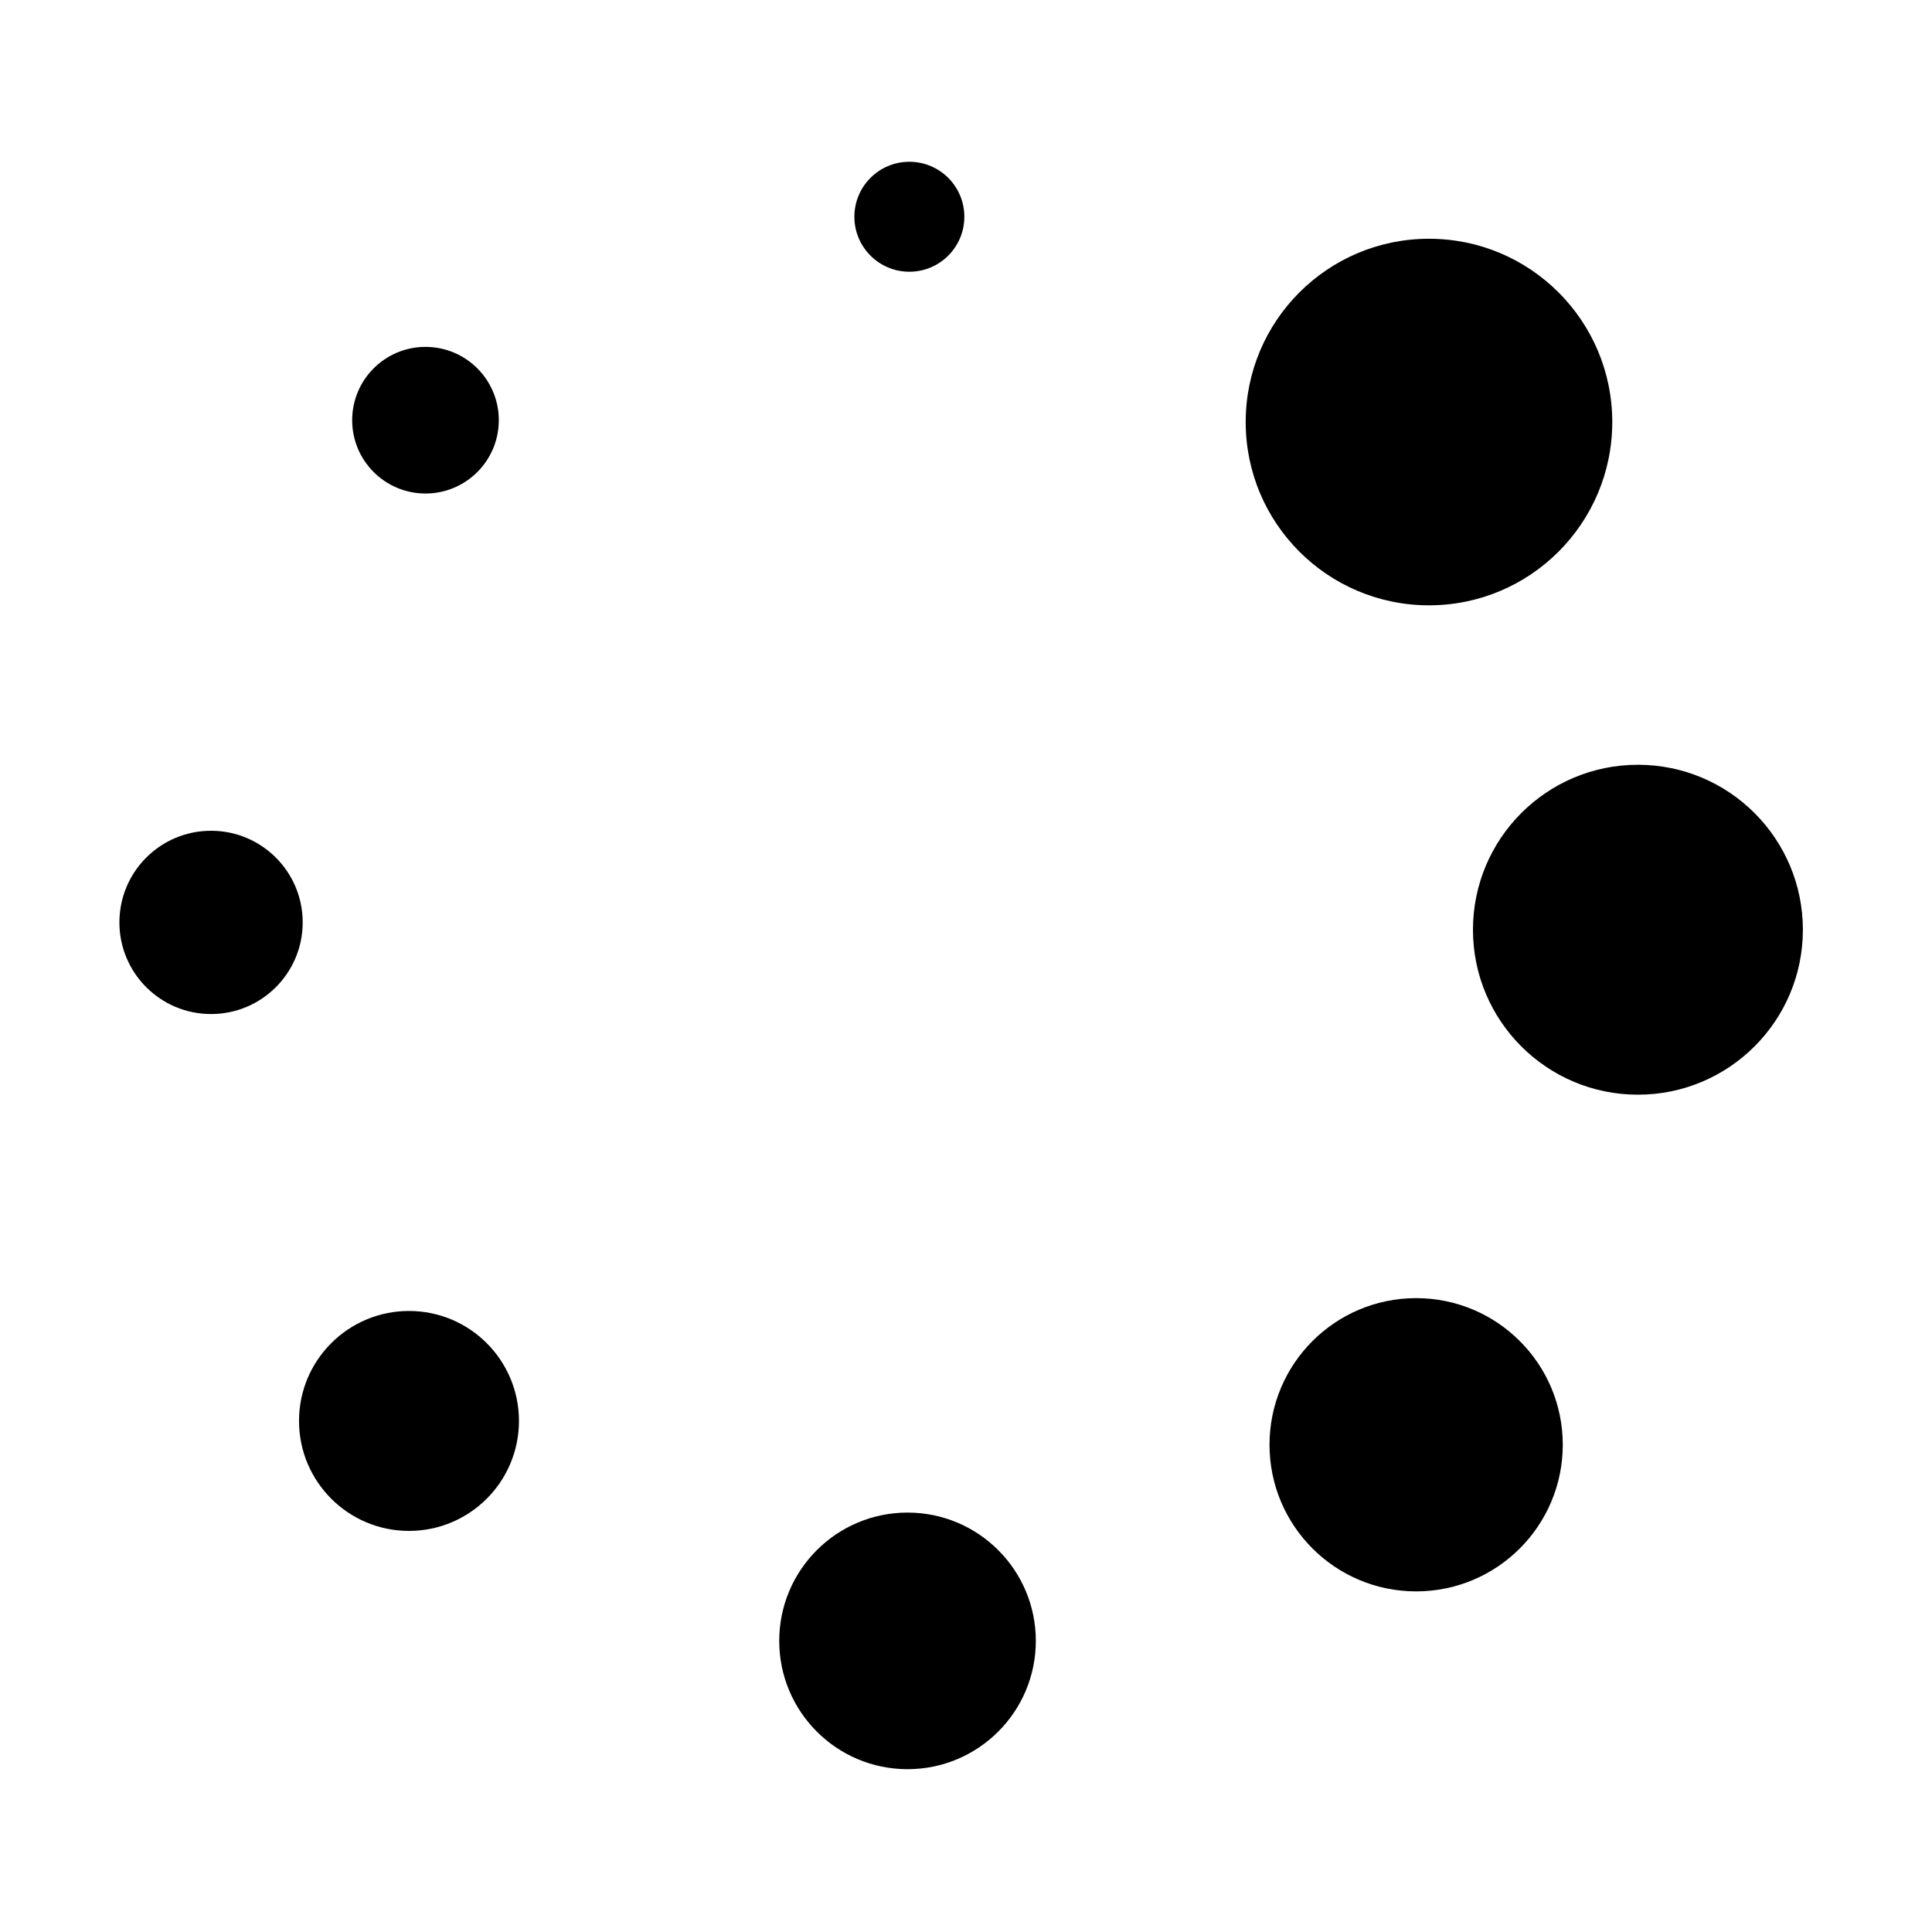 <svg xmlns="http://www.w3.org/2000/svg" xmlns:xlink="http://www.w3.org/1999/xlink" width="1024" height="1024" viewBox="0 0 1024 1024"><path d="M660.244 223.688c0 53.647 43.492 97.145 97.145 97.145 53.647 0 97.145-43.498 97.145-97.145 0-53.653-43.498-97.145-97.145-97.145-53.653 0-97.145 43.492-97.145 97.145zm0 0M780.703 492.776c0 48.288 39.142 87.43 87.43 87.43 48.287 0 87.43-39.142 87.43-87.43 0-48.287-39.143-87.43-87.43-87.43-48.288-.001-87.43 39.143-87.43 87.43zm0 0M672.871 765.754c0 42.923 34.792 77.716 77.716 77.716s77.716-34.792 77.716-77.716c0-42.923-34.792-77.716-77.716-77.716s-77.716 34.792-77.716 77.716zm0 0M413.008 869.701c0 37.552 30.443 68.001 68.001 68.001 37.559 0 68.001-30.449 68.001-68.001 0-37.559-30.443-68.001-68.001-68.001-37.558 0-68.001 30.442-68.001 68.001zm0 0"/><defs><path id="ak" d="M63.433 85.254h892.372v853.611H63.433z"/></defs><clipPath id="al"><use xlink:href="#ak" overflow="visible"/></clipPath><path d="M158.486 753.127c0 32.188 26.099 58.287 58.287 58.287 32.194 0 58.287-26.099 58.287-58.287 0-32.194-26.093-58.287-58.287-58.287-32.187 0-58.287 26.094-58.287 58.287zm0 0M63.287 488.891c0 26.824 21.748 48.572 48.572 48.572s48.572-21.748 48.572-48.572-21.748-48.572-48.572-48.572-48.572 21.748-48.572 48.572zm0 0" clip-path="url(#al)"/><path d="M186.663 222.715c0 21.459 17.394 38.858 38.858 38.858 21.458 0 38.858-17.399 38.858-38.858 0-21.464-17.4-38.858-38.858-38.858-21.464.001-38.858 17.394-38.858 38.858zm0 0M452.839 114.884c0 16.094 13.049 29.143 29.143 29.143s29.143-13.049 29.143-29.143-13.049-29.143-29.143-29.143-29.143 13.048-29.143 29.143zm0 0"/></svg>